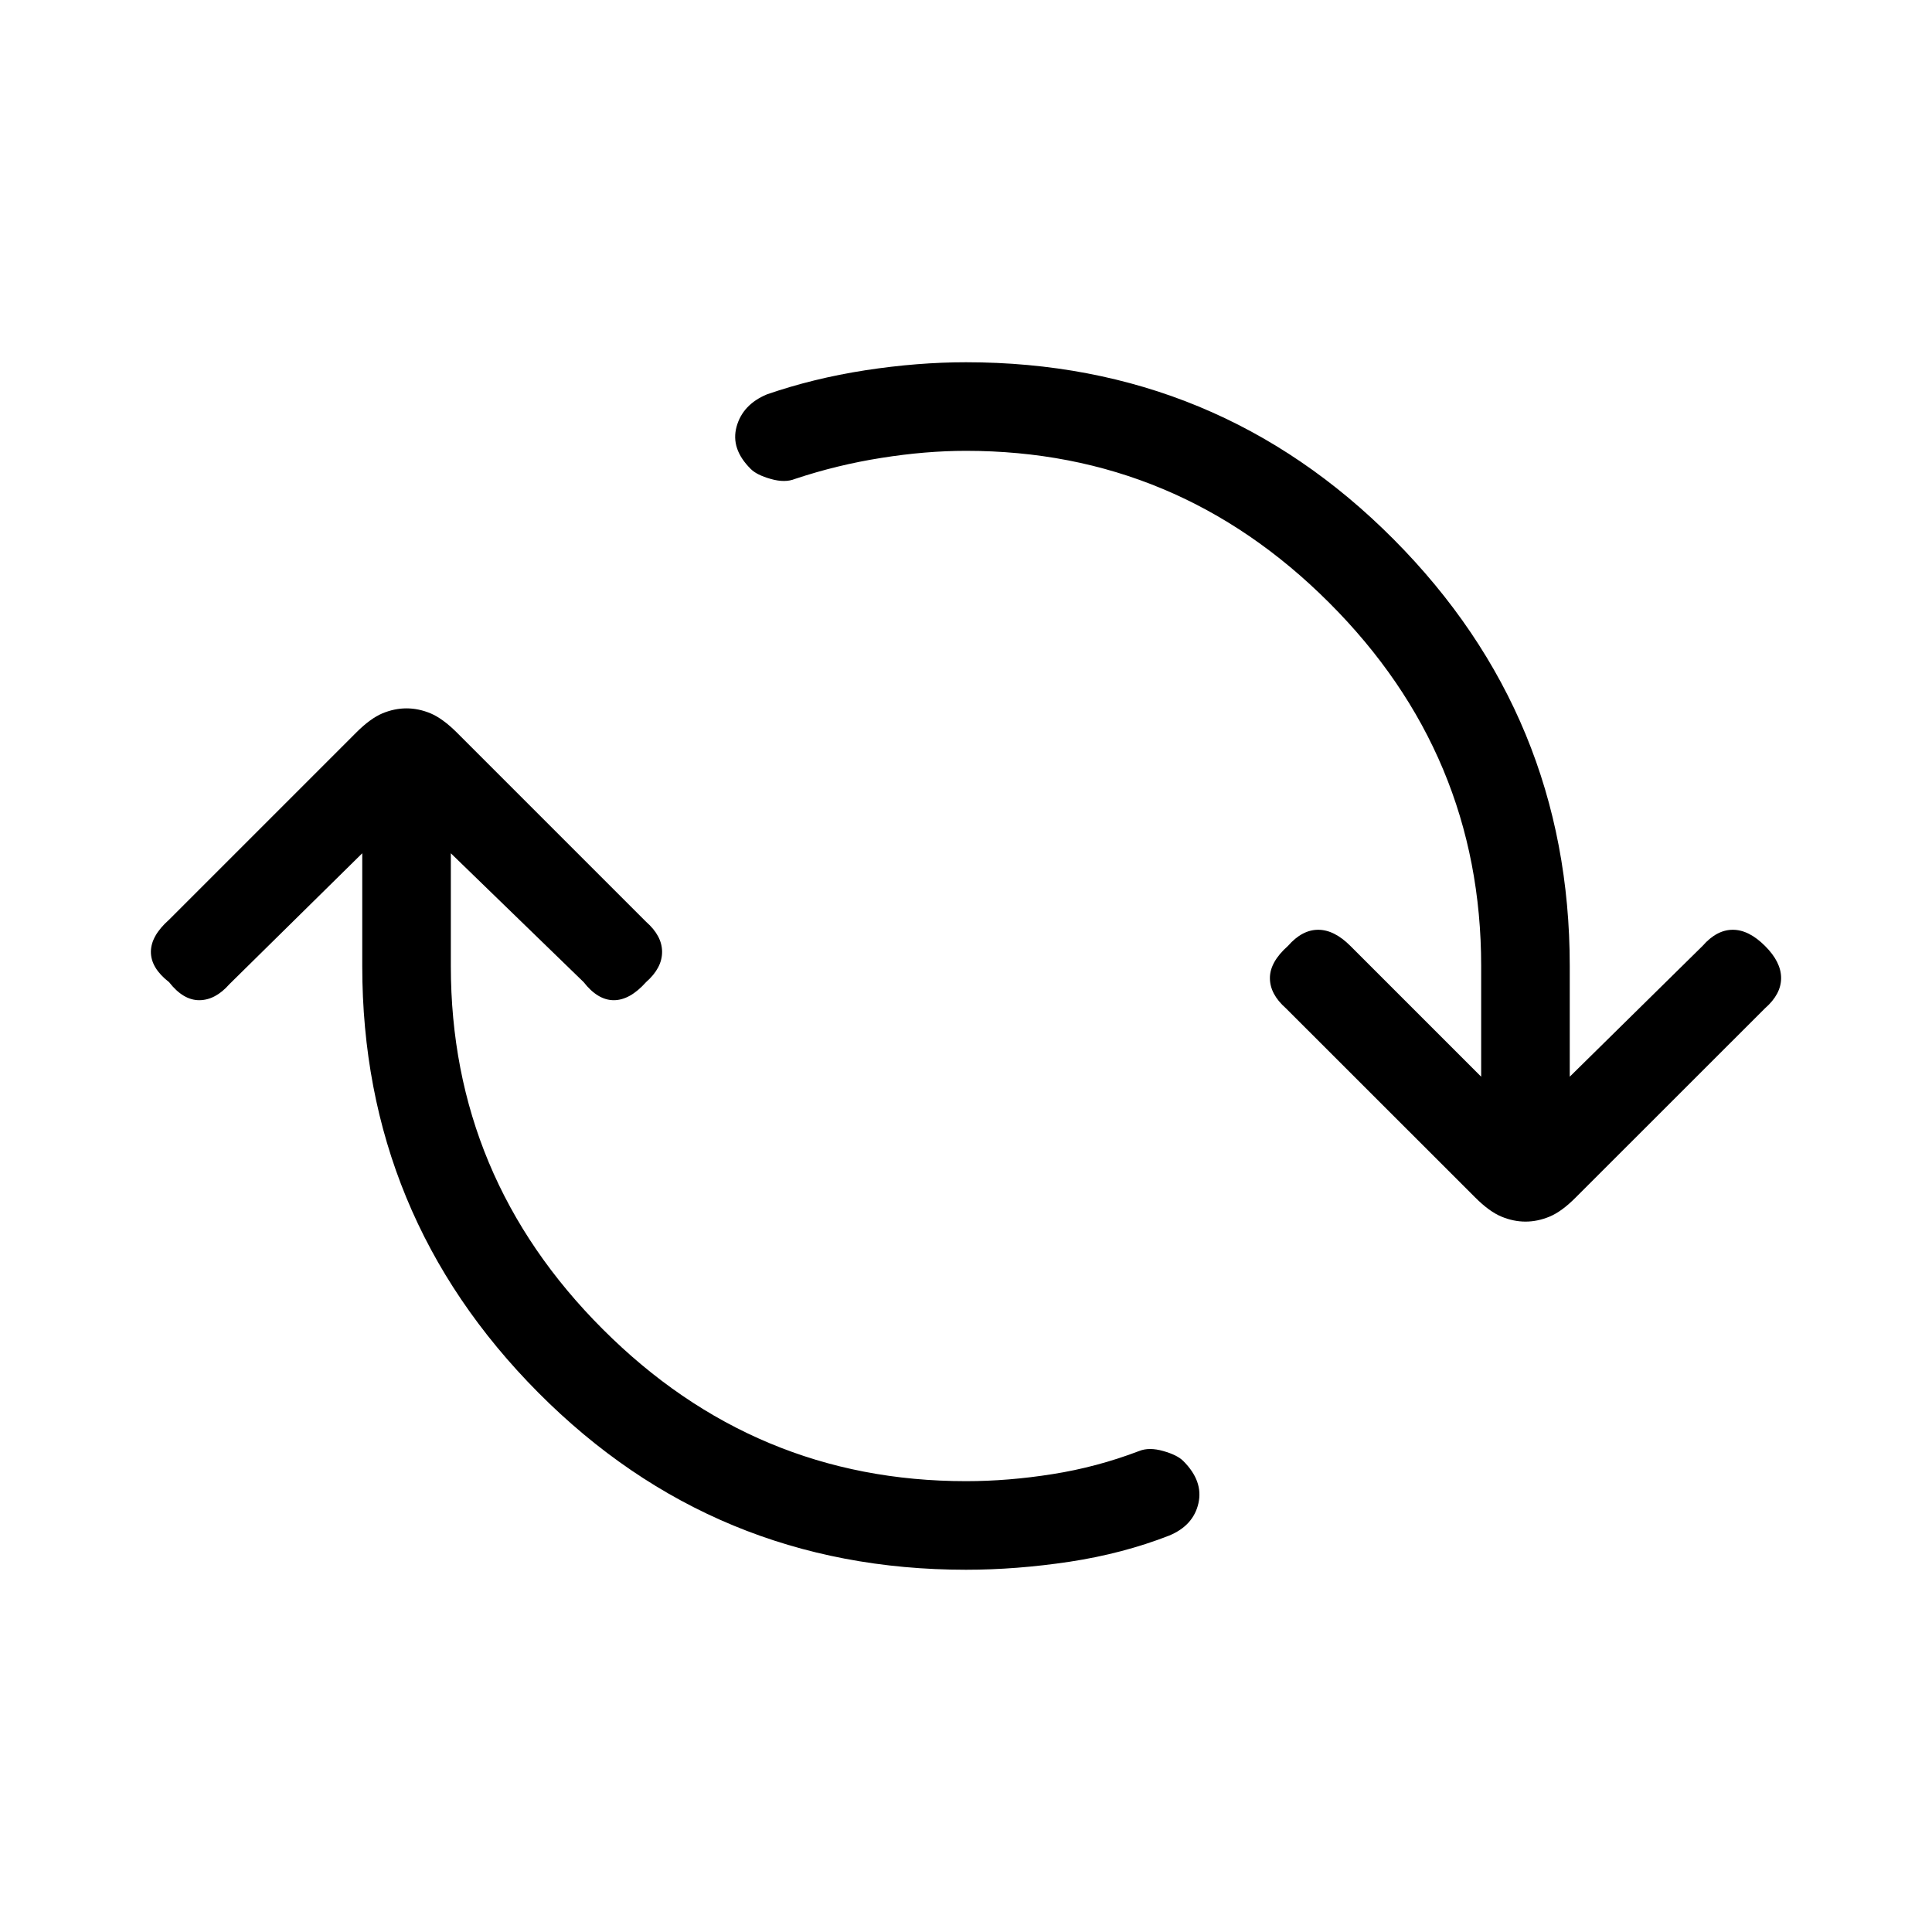 <svg xmlns="http://www.w3.org/2000/svg" height="20" width="20"><path d="M10 16.25Q7.396 16.25 5.573 14.417Q3.75 12.583 3.75 10V8.833L2.375 10.188Q2.229 10.354 2.062 10.354Q1.896 10.354 1.75 10.167Q1.562 10.021 1.562 9.854Q1.562 9.688 1.75 9.521L3.688 7.583Q3.833 7.438 3.958 7.385Q4.083 7.333 4.208 7.333Q4.333 7.333 4.458 7.385Q4.583 7.438 4.729 7.583L6.688 9.542Q6.854 9.688 6.854 9.854Q6.854 10.021 6.688 10.167Q6.521 10.354 6.354 10.354Q6.188 10.354 6.042 10.167L4.667 8.833V10Q4.667 12.188 6.24 13.76Q7.812 15.333 10 15.333Q10.438 15.333 10.896 15.26Q11.354 15.188 11.792 15.021Q11.896 14.979 12.042 15.021Q12.188 15.062 12.25 15.125Q12.458 15.333 12.406 15.562Q12.354 15.792 12.104 15.896Q11.625 16.083 11.073 16.167Q10.521 16.25 10 16.25ZM15.792 12.646Q15.667 12.646 15.542 12.594Q15.417 12.542 15.271 12.396L13.312 10.438Q13.146 10.292 13.146 10.125Q13.146 9.958 13.333 9.792Q13.479 9.625 13.646 9.625Q13.812 9.625 13.979 9.792L15.333 11.146V10Q15.333 7.812 13.76 6.24Q12.188 4.667 10 4.667Q9.583 4.667 9.125 4.74Q8.667 4.812 8.229 4.958Q8.125 5 7.979 4.958Q7.833 4.917 7.771 4.854Q7.562 4.646 7.625 4.417Q7.688 4.188 7.938 4.083Q8.417 3.917 8.958 3.833Q9.5 3.75 10 3.75Q12.604 3.75 14.427 5.583Q16.25 7.417 16.25 10V11.146L17.625 9.792Q17.771 9.625 17.938 9.625Q18.104 9.625 18.271 9.792Q18.438 9.958 18.438 10.125Q18.438 10.292 18.271 10.438L16.312 12.396Q16.167 12.542 16.042 12.594Q15.917 12.646 15.792 12.646Z"/></svg>